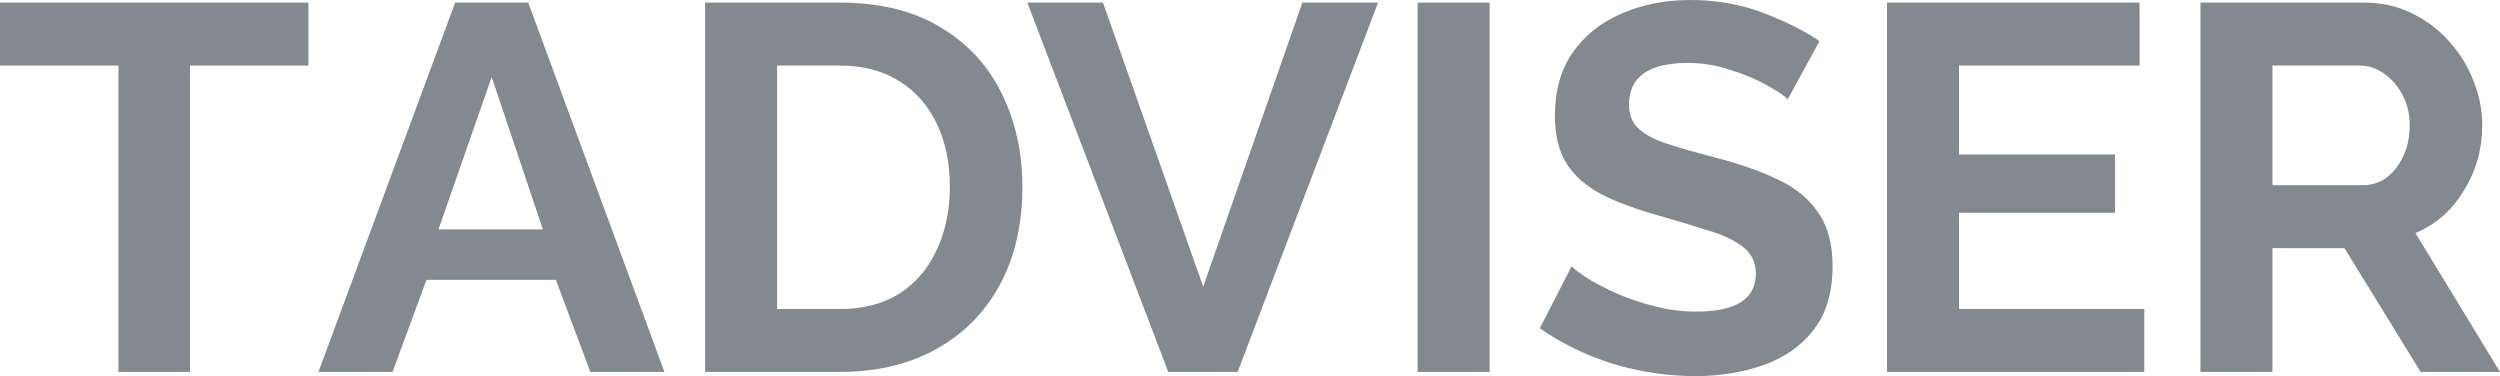 <svg width="113" height="17" viewBox="0 0 113 17" fill="none" xmlns="http://www.w3.org/2000/svg">
<path d="M20.573 0.118H23.876L30.033 16.812H26.683L25.126 12.65H19.276L17.743 16.812H14.393L20.573 0.118ZM24.537 10.369L22.225 3.48L19.819 10.369H24.537Z" fill="#838990"/>
<path d="M31.87 16.812V0.118H37.956C39.78 0.118 41.306 0.494 42.532 1.246C43.759 1.983 44.679 2.986 45.292 4.256C45.906 5.51 46.212 6.905 46.212 8.441C46.212 10.134 45.874 11.608 45.198 12.862C44.522 14.116 43.562 15.088 42.32 15.777C41.078 16.467 39.623 16.812 37.956 16.812H31.87ZM42.933 8.441C42.933 7.36 42.737 6.411 42.344 5.596C41.95 4.765 41.384 4.123 40.645 3.668C39.906 3.198 39.01 2.963 37.956 2.963H35.125V13.967H37.956C39.025 13.967 39.93 13.732 40.669 13.261C41.408 12.775 41.966 12.117 42.344 11.286C42.737 10.44 42.933 9.491 42.933 8.441Z" fill="#838990"/>
<path d="M49.856 0.118L54.385 12.956L58.867 0.118H62.288L55.942 16.812H52.805L46.435 0.118H49.856Z" fill="#838990"/>
<path d="M64.075 16.812V0.118H67.331V16.812H64.075Z" fill="#838990"/>
<path d="M80.803 4.491C80.662 4.334 80.363 4.13 79.907 3.88C79.451 3.613 78.9 3.378 78.256 3.174C77.627 2.955 76.974 2.845 76.298 2.845C74.521 2.845 73.632 3.472 73.632 4.726C73.632 5.181 73.774 5.541 74.057 5.808C74.34 6.074 74.764 6.302 75.331 6.49C75.897 6.678 76.604 6.882 77.454 7.101C78.555 7.383 79.506 7.712 80.308 8.089C81.126 8.465 81.747 8.966 82.172 9.593C82.612 10.205 82.832 11.02 82.832 12.039C82.832 13.23 82.541 14.194 81.959 14.931C81.393 15.652 80.638 16.177 79.695 16.506C78.751 16.835 77.729 17 76.628 17C75.37 17 74.12 16.812 72.877 16.436C71.651 16.044 70.558 15.511 69.598 14.837L71.037 12.039C71.179 12.18 71.43 12.368 71.792 12.603C72.154 12.822 72.594 13.05 73.113 13.285C73.632 13.504 74.198 13.693 74.812 13.849C75.425 14.006 76.046 14.084 76.675 14.084C78.468 14.084 79.364 13.512 79.364 12.368C79.364 11.882 79.183 11.49 78.822 11.192C78.46 10.894 77.949 10.644 77.288 10.44C76.644 10.236 75.889 10.009 75.024 9.758C73.954 9.46 73.066 9.131 72.358 8.77C71.666 8.394 71.147 7.932 70.801 7.383C70.455 6.819 70.282 6.106 70.282 5.243C70.282 4.099 70.55 3.143 71.085 2.375C71.635 1.591 72.374 1.003 73.302 0.611C74.23 0.204 75.26 0 76.392 0C77.556 0 78.641 0.188 79.647 0.564C80.654 0.941 81.519 1.372 82.242 1.858L80.803 4.491Z" fill="#838990"/>
<path d="M96.922 13.967V16.812H85.292V0.118H96.709V2.963H88.547V6.983H95.601V9.617H88.547V13.967H96.922Z" fill="#838990"/>
<path d="M99.46 16.812V0.118H106.867C107.637 0.118 108.345 0.274 108.99 0.588C109.65 0.901 110.216 1.325 110.688 1.858C111.176 2.39 111.545 2.986 111.797 3.645C112.064 4.303 112.198 4.977 112.198 5.667C112.198 6.733 111.923 7.712 111.372 8.606C110.838 9.499 110.106 10.142 109.178 10.534L113 16.812H109.414L105.97 11.216H102.715V16.812H99.46ZM102.715 8.371H106.796C107.409 8.371 107.913 8.112 108.306 7.595C108.715 7.062 108.919 6.419 108.919 5.667C108.919 5.149 108.809 4.687 108.589 4.279C108.369 3.872 108.086 3.55 107.74 3.315C107.409 3.08 107.048 2.963 106.654 2.963H102.715V8.371Z" fill="#838990"/>
<path d="M13.941 2.963H8.587V16.812H5.355V2.963H0V0.118H13.941V2.963Z" fill="#838990"/>
</svg>
